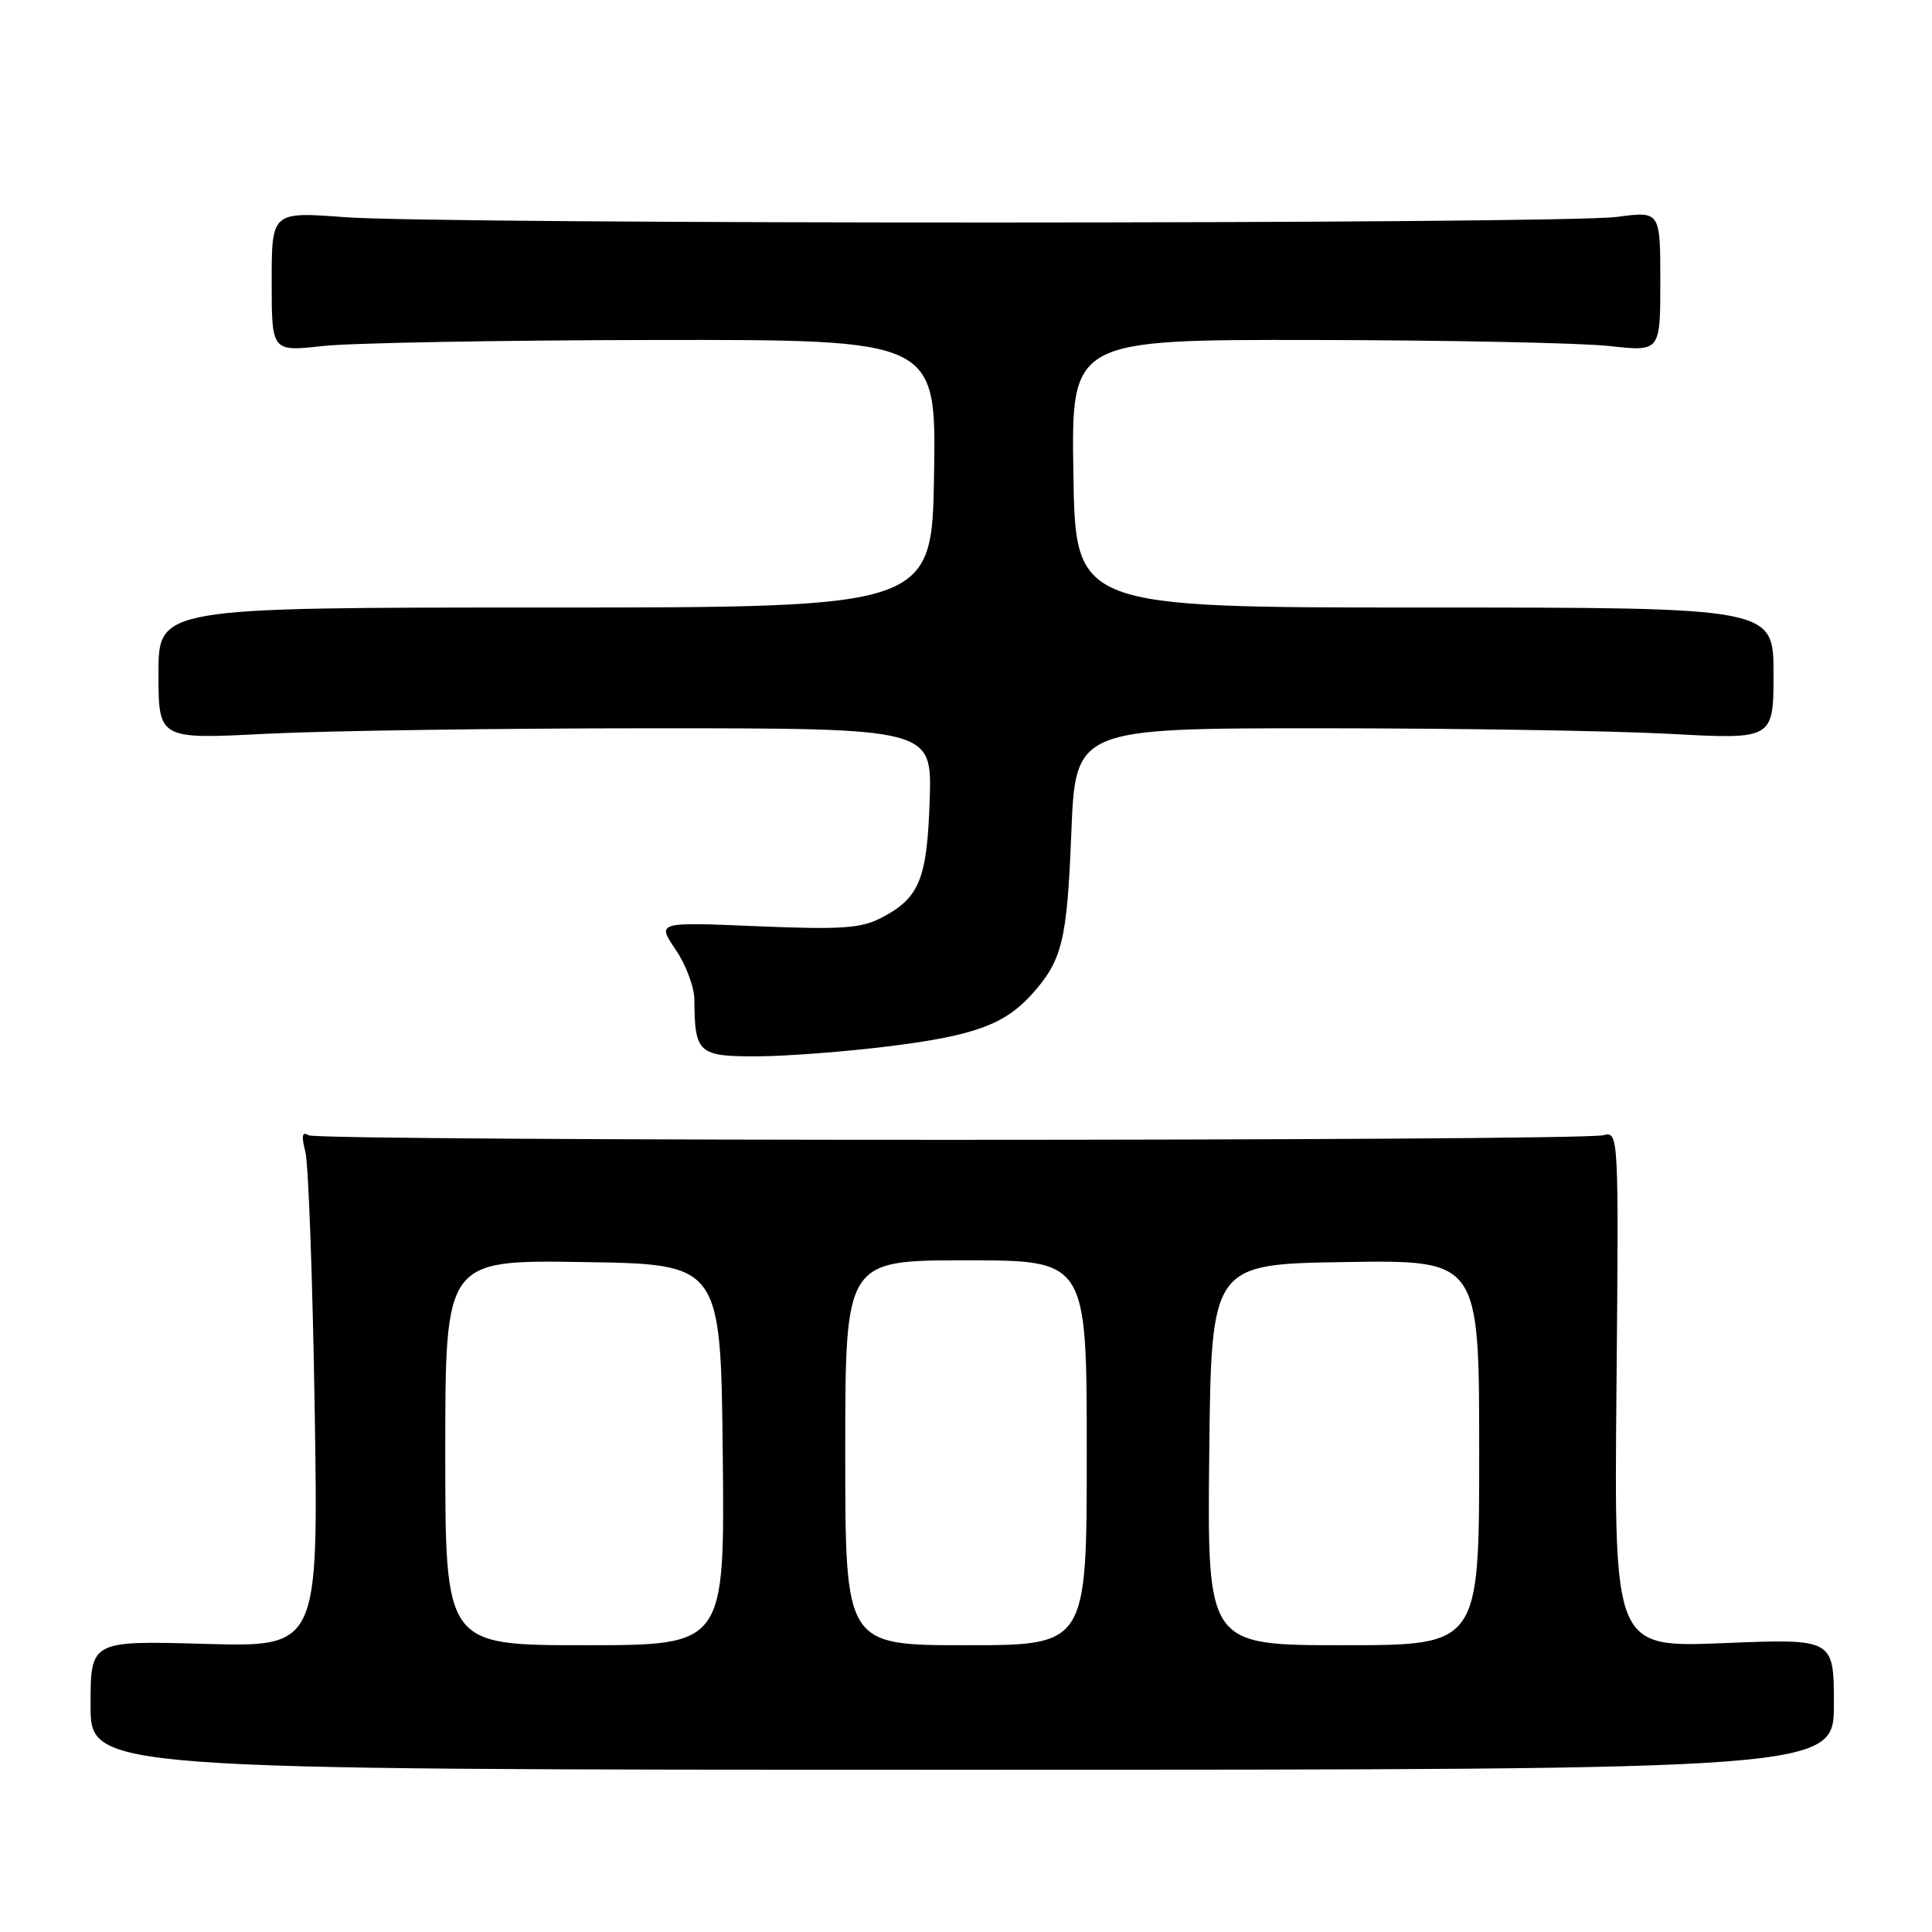 <?xml version="1.0" encoding="UTF-8" standalone="no"?>
<!DOCTYPE svg PUBLIC "-//W3C//DTD SVG 1.1//EN" "http://www.w3.org/Graphics/SVG/1.1/DTD/svg11.dtd" >
<svg xmlns="http://www.w3.org/2000/svg" xmlns:xlink="http://www.w3.org/1999/xlink" version="1.1" viewBox="0 0 256 256">
 <g >
 <path fill="currentColor"
d=" M 243.00 225.82 C 243.00 217.13 243.00 217.13 228.44 217.72 C 213.88 218.31 213.88 218.31 214.19 184.11 C 214.50 150.17 214.48 149.91 212.47 150.42 C 209.25 151.23 42.20 151.24 40.89 150.43 C 40.03 149.90 39.91 150.48 40.46 152.60 C 40.87 154.20 41.43 169.62 41.70 186.88 C 42.19 218.25 42.19 218.25 27.10 217.82 C 12.00 217.40 12.00 217.40 12.00 225.95 C 12.00 234.50 12.00 234.50 127.50 234.50 C 243.00 234.50 243.00 234.50 243.00 225.82 Z  M 118.01 138.61 C 129.02 137.23 133.08 135.75 136.63 131.85 C 140.75 127.29 141.38 124.77 141.95 110.50 C 142.50 96.50 142.50 96.50 175.00 96.50 C 192.88 96.50 213.69 96.83 221.25 97.24 C 235.00 97.98 235.00 97.98 235.00 89.24 C 235.00 80.50 235.00 80.50 188.75 80.50 C 142.50 80.50 142.50 80.50 142.23 62.75 C 141.95 45.00 141.95 45.00 174.23 45.05 C 191.98 45.08 209.54 45.44 213.25 45.85 C 220.00 46.60 220.00 46.60 220.00 37.29 C 220.00 27.98 220.00 27.98 214.25 28.74 C 206.92 29.71 58.74 29.74 45.75 28.78 C 36.00 28.05 36.00 28.05 36.00 37.33 C 36.00 46.60 36.00 46.60 42.75 45.85 C 46.46 45.44 66.27 45.08 86.77 45.05 C 124.05 45.00 124.05 45.00 123.77 62.75 C 123.50 80.50 123.50 80.50 72.25 80.50 C 21.00 80.50 21.00 80.50 21.00 89.23 C 21.00 97.96 21.00 97.96 35.25 97.23 C 43.09 96.83 66.15 96.50 86.50 96.50 C 123.50 96.50 123.50 96.50 123.19 106.00 C 122.84 116.54 121.83 119.00 116.77 121.62 C 114.07 123.02 111.45 123.19 100.30 122.73 C 87.04 122.17 87.04 122.17 89.52 125.82 C 90.88 127.82 92.01 130.82 92.01 132.48 C 92.05 139.57 92.53 140.00 100.37 139.97 C 104.29 139.95 112.23 139.34 118.01 138.61 Z  M 59.00 192.48 C 59.00 166.95 59.00 166.95 77.25 167.23 C 95.50 167.50 95.50 167.50 95.77 192.75 C 96.03 218.00 96.03 218.00 77.52 218.00 C 59.00 218.00 59.00 218.00 59.00 192.48 Z  M 112.00 192.50 C 112.00 167.00 112.00 167.00 128.00 167.00 C 144.00 167.00 144.00 167.00 144.00 192.50 C 144.00 218.00 144.00 218.00 128.00 218.00 C 112.00 218.00 112.00 218.00 112.00 192.50 Z  M 160.23 192.75 C 160.50 167.50 160.50 167.50 178.25 167.23 C 196.00 166.95 196.00 166.95 196.00 192.48 C 196.00 218.00 196.00 218.00 177.98 218.00 C 159.97 218.00 159.97 218.00 160.23 192.75 Z "/>
</g>
</svg>
